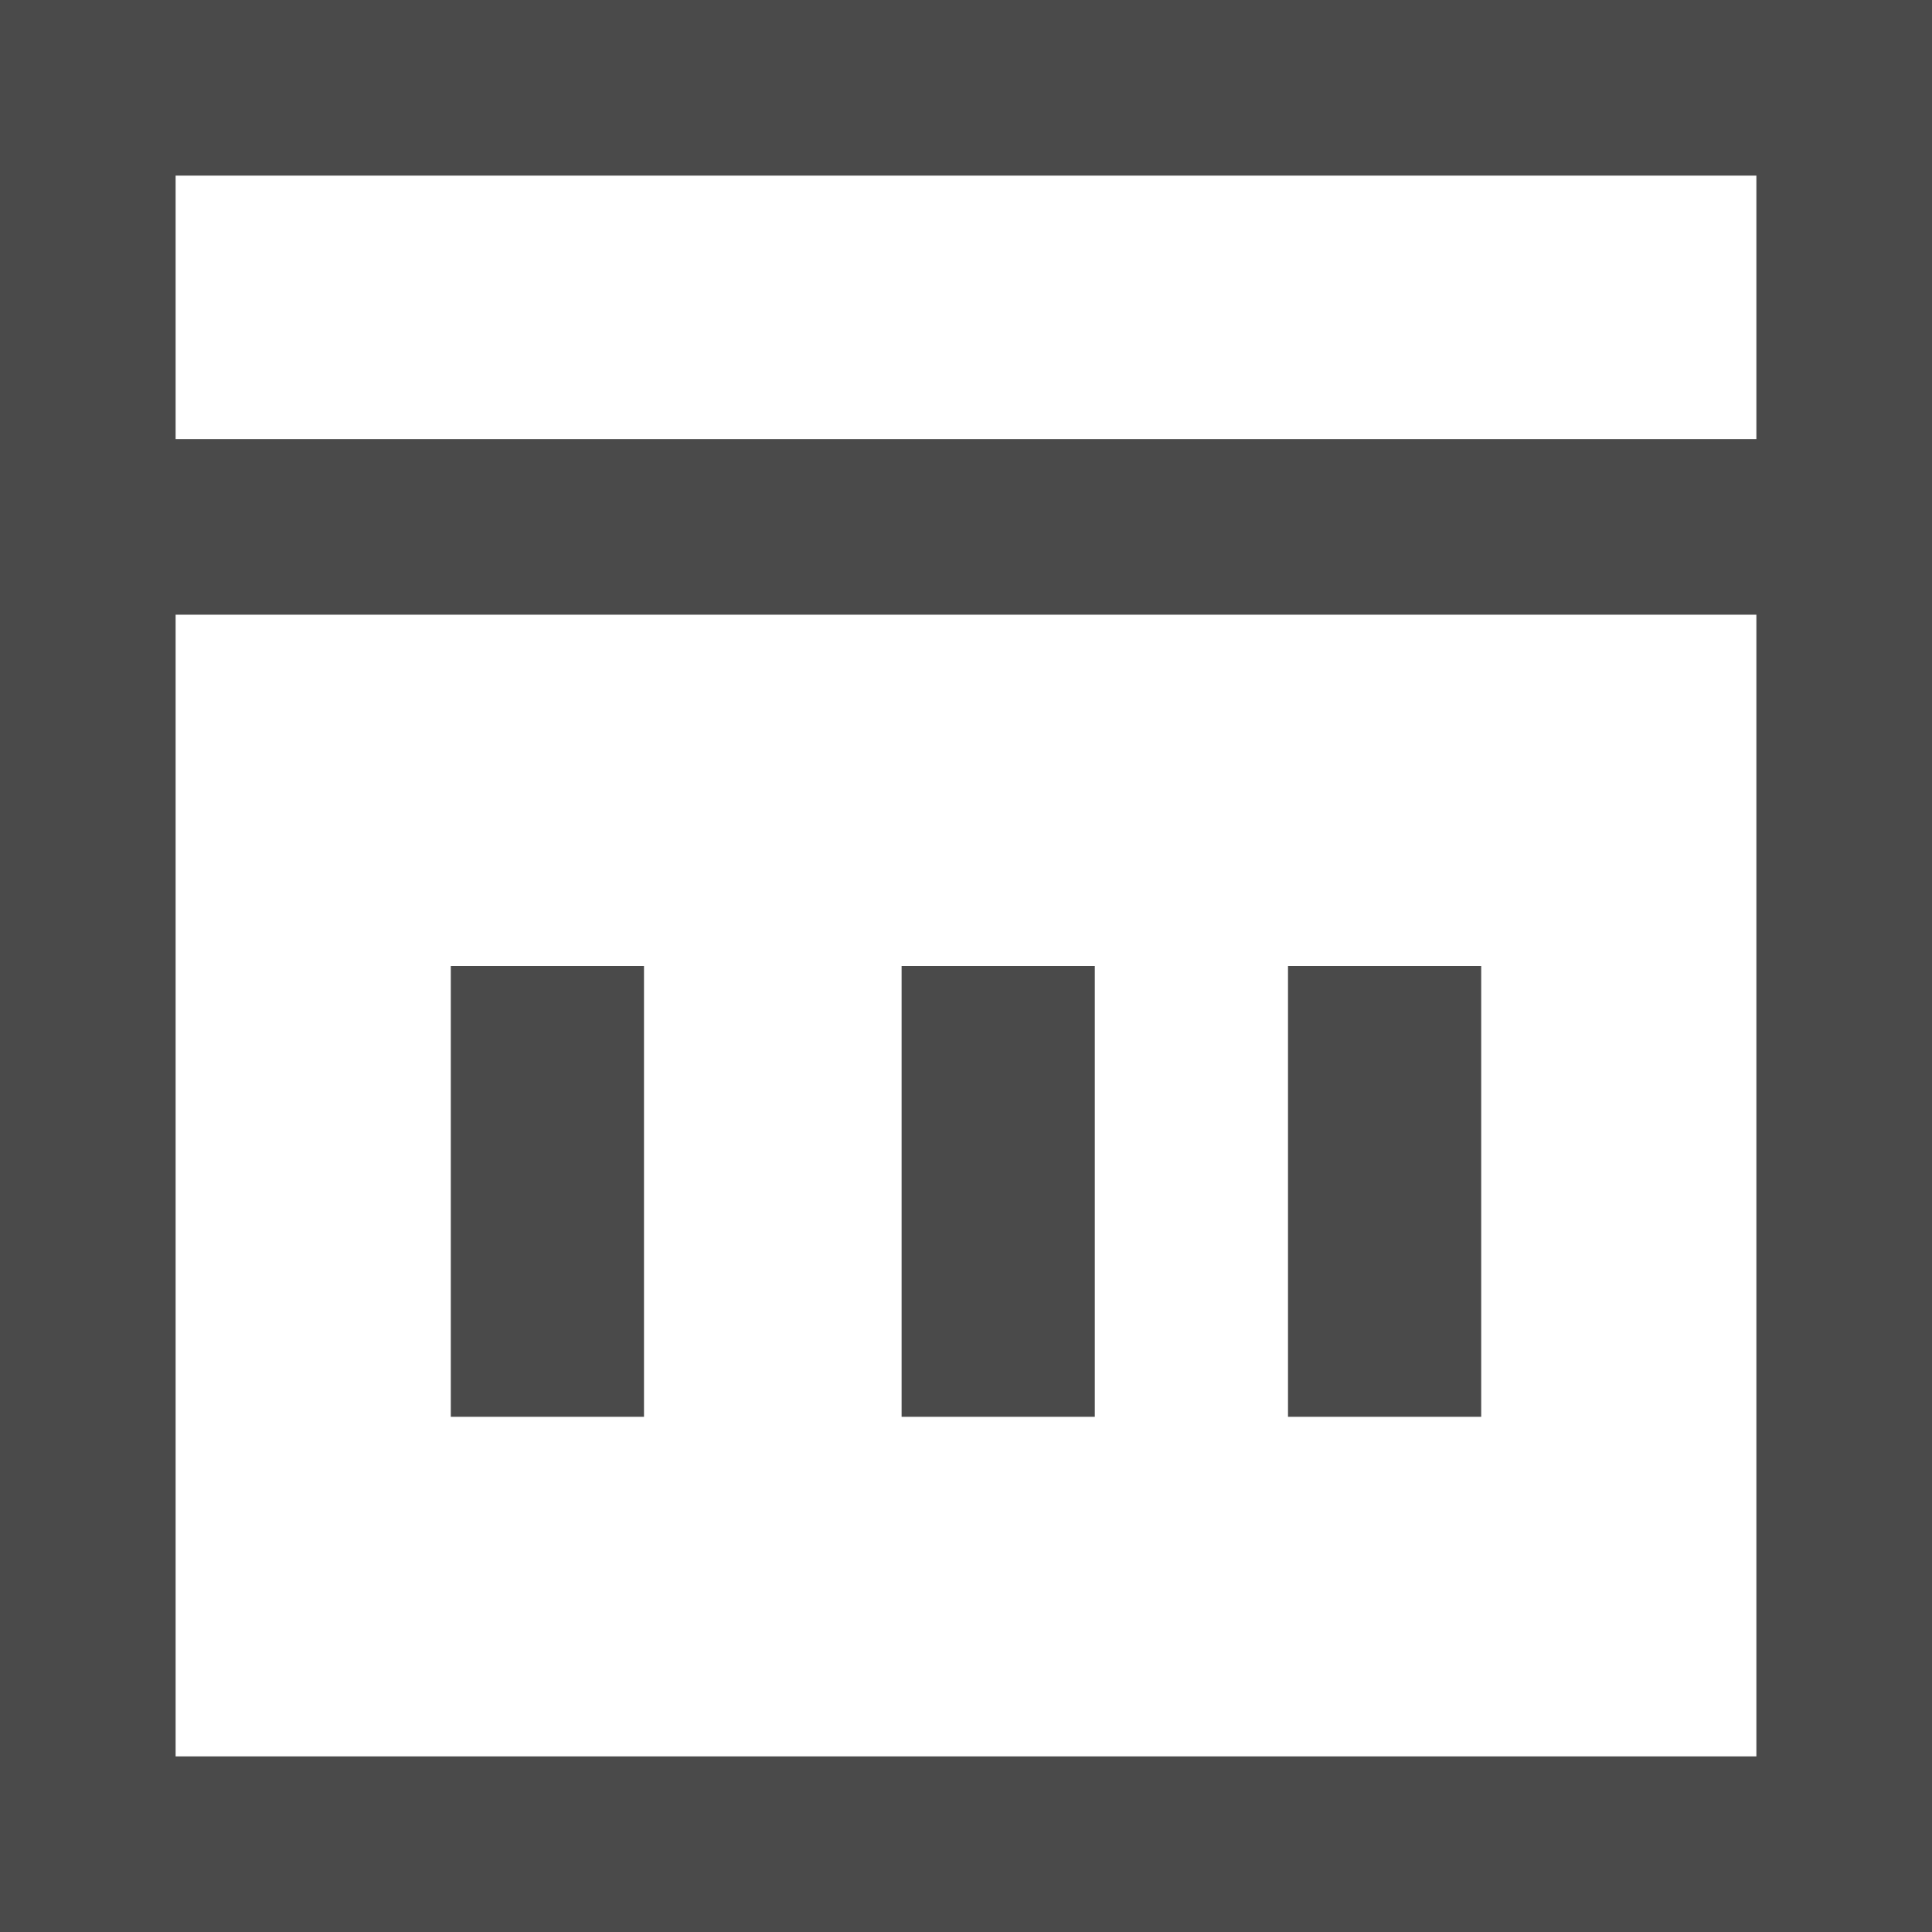 <svg width="30" height="30" viewBox="0 0 30 30" fill="none" xmlns="http://www.w3.org/2000/svg">
<path fill-rule="evenodd" clip-rule="evenodd" d="M0 0V30H30V0H0ZM27.273 27.273H2.727V9.545H27.273V27.273ZM2.727 2.727V6.818H27.273V2.727H2.727Z" fill="#4A4A4A"/>
<rect x="7" y="15" width="3" height="7" fill="#4A4A4A"/>
<rect x="14" y="15" width="3" height="7" fill="#4A4A4A"/>
<rect x="20" y="15" width="3" height="7" fill="#4A4A4A"/>
</svg>
